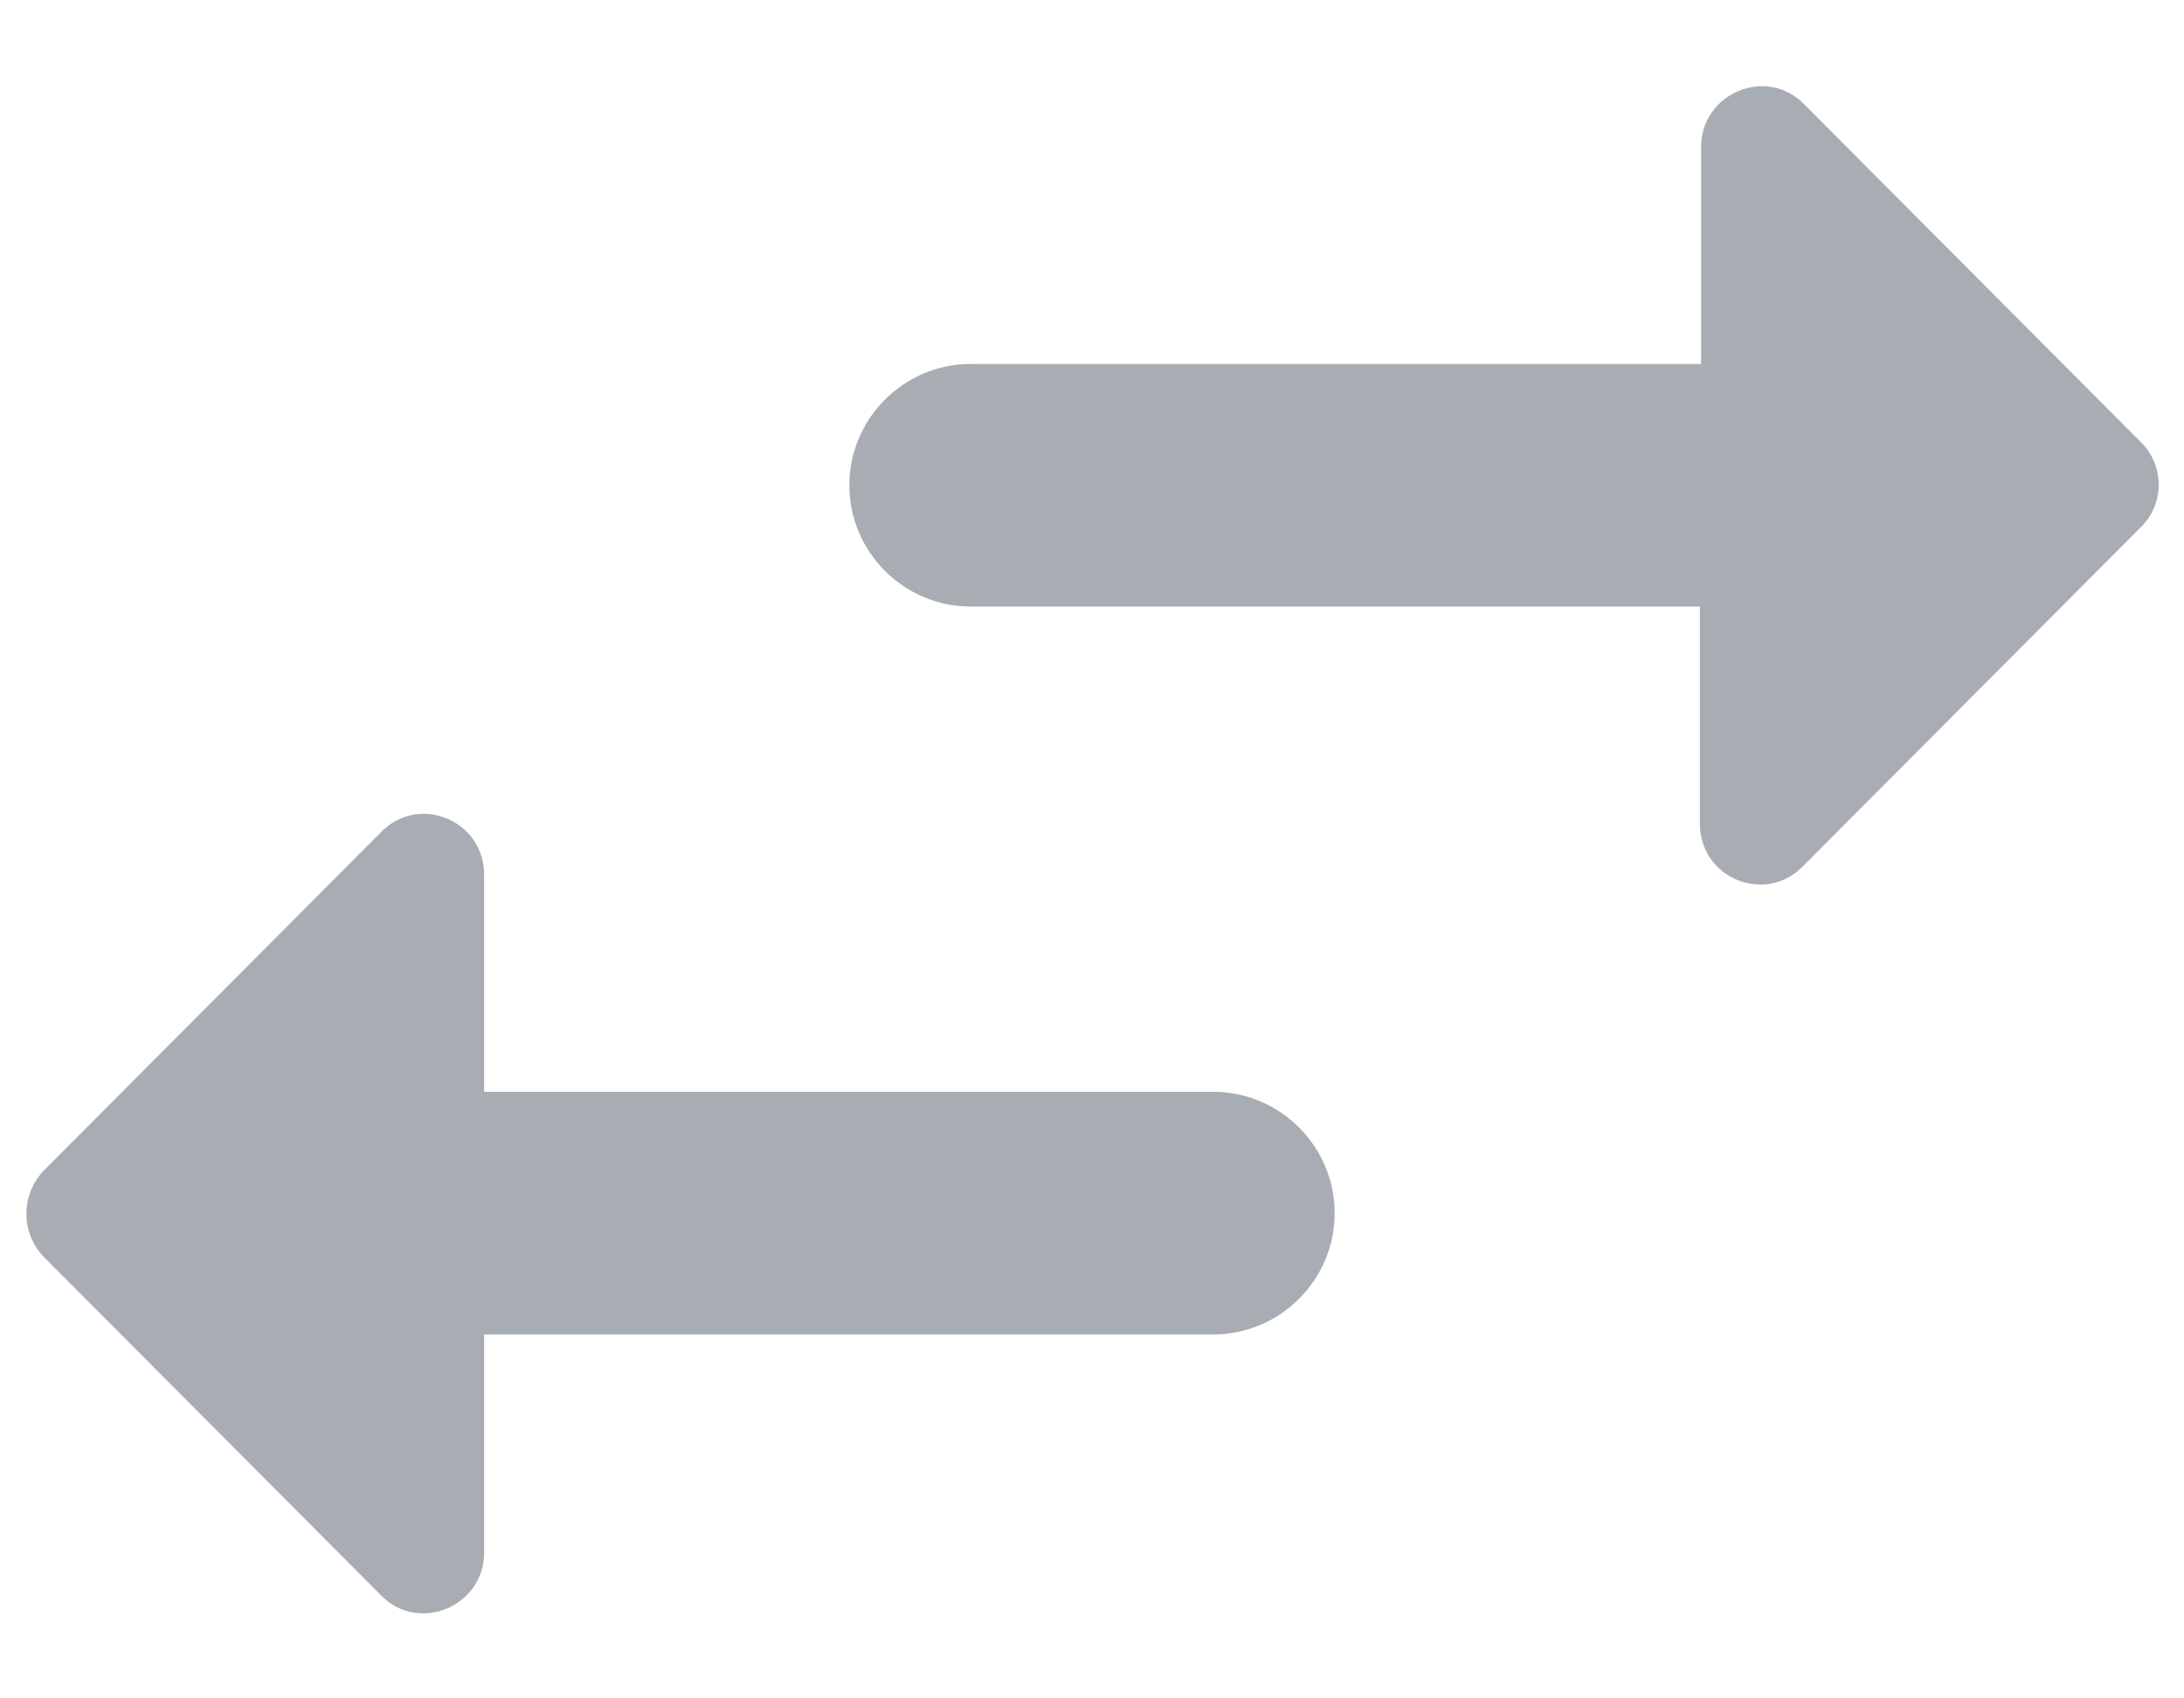 <svg width="18" height="14" viewBox="0 0 18 14" fill="none" xmlns="http://www.w3.org/2000/svg">
<path d="M3.14 6.86L0.36 9.65C0.17 9.85 0.17 10.16 0.36 10.36L3.14 13.15C3.45 13.47 3.99 13.24 3.99 12.8V11H10C10.55 11 11 10.55 11 10C11 9.45 10.55 9 10 9H3.99V7.21C3.99 6.76 3.45 6.54 3.14 6.86ZM17.65 3.65L14.87 0.86C14.56 0.54 14.02 0.77 14.02 1.21V3H8C7.45 3 7 3.45 7 4C7 4.55 7.45 5 8 5H14.01V6.79C14.01 7.24 14.55 7.46 14.86 7.14L17.64 4.35C17.84 4.16 17.84 3.84 17.65 3.65Z" fill="#A8ADB4"/>
</svg>
